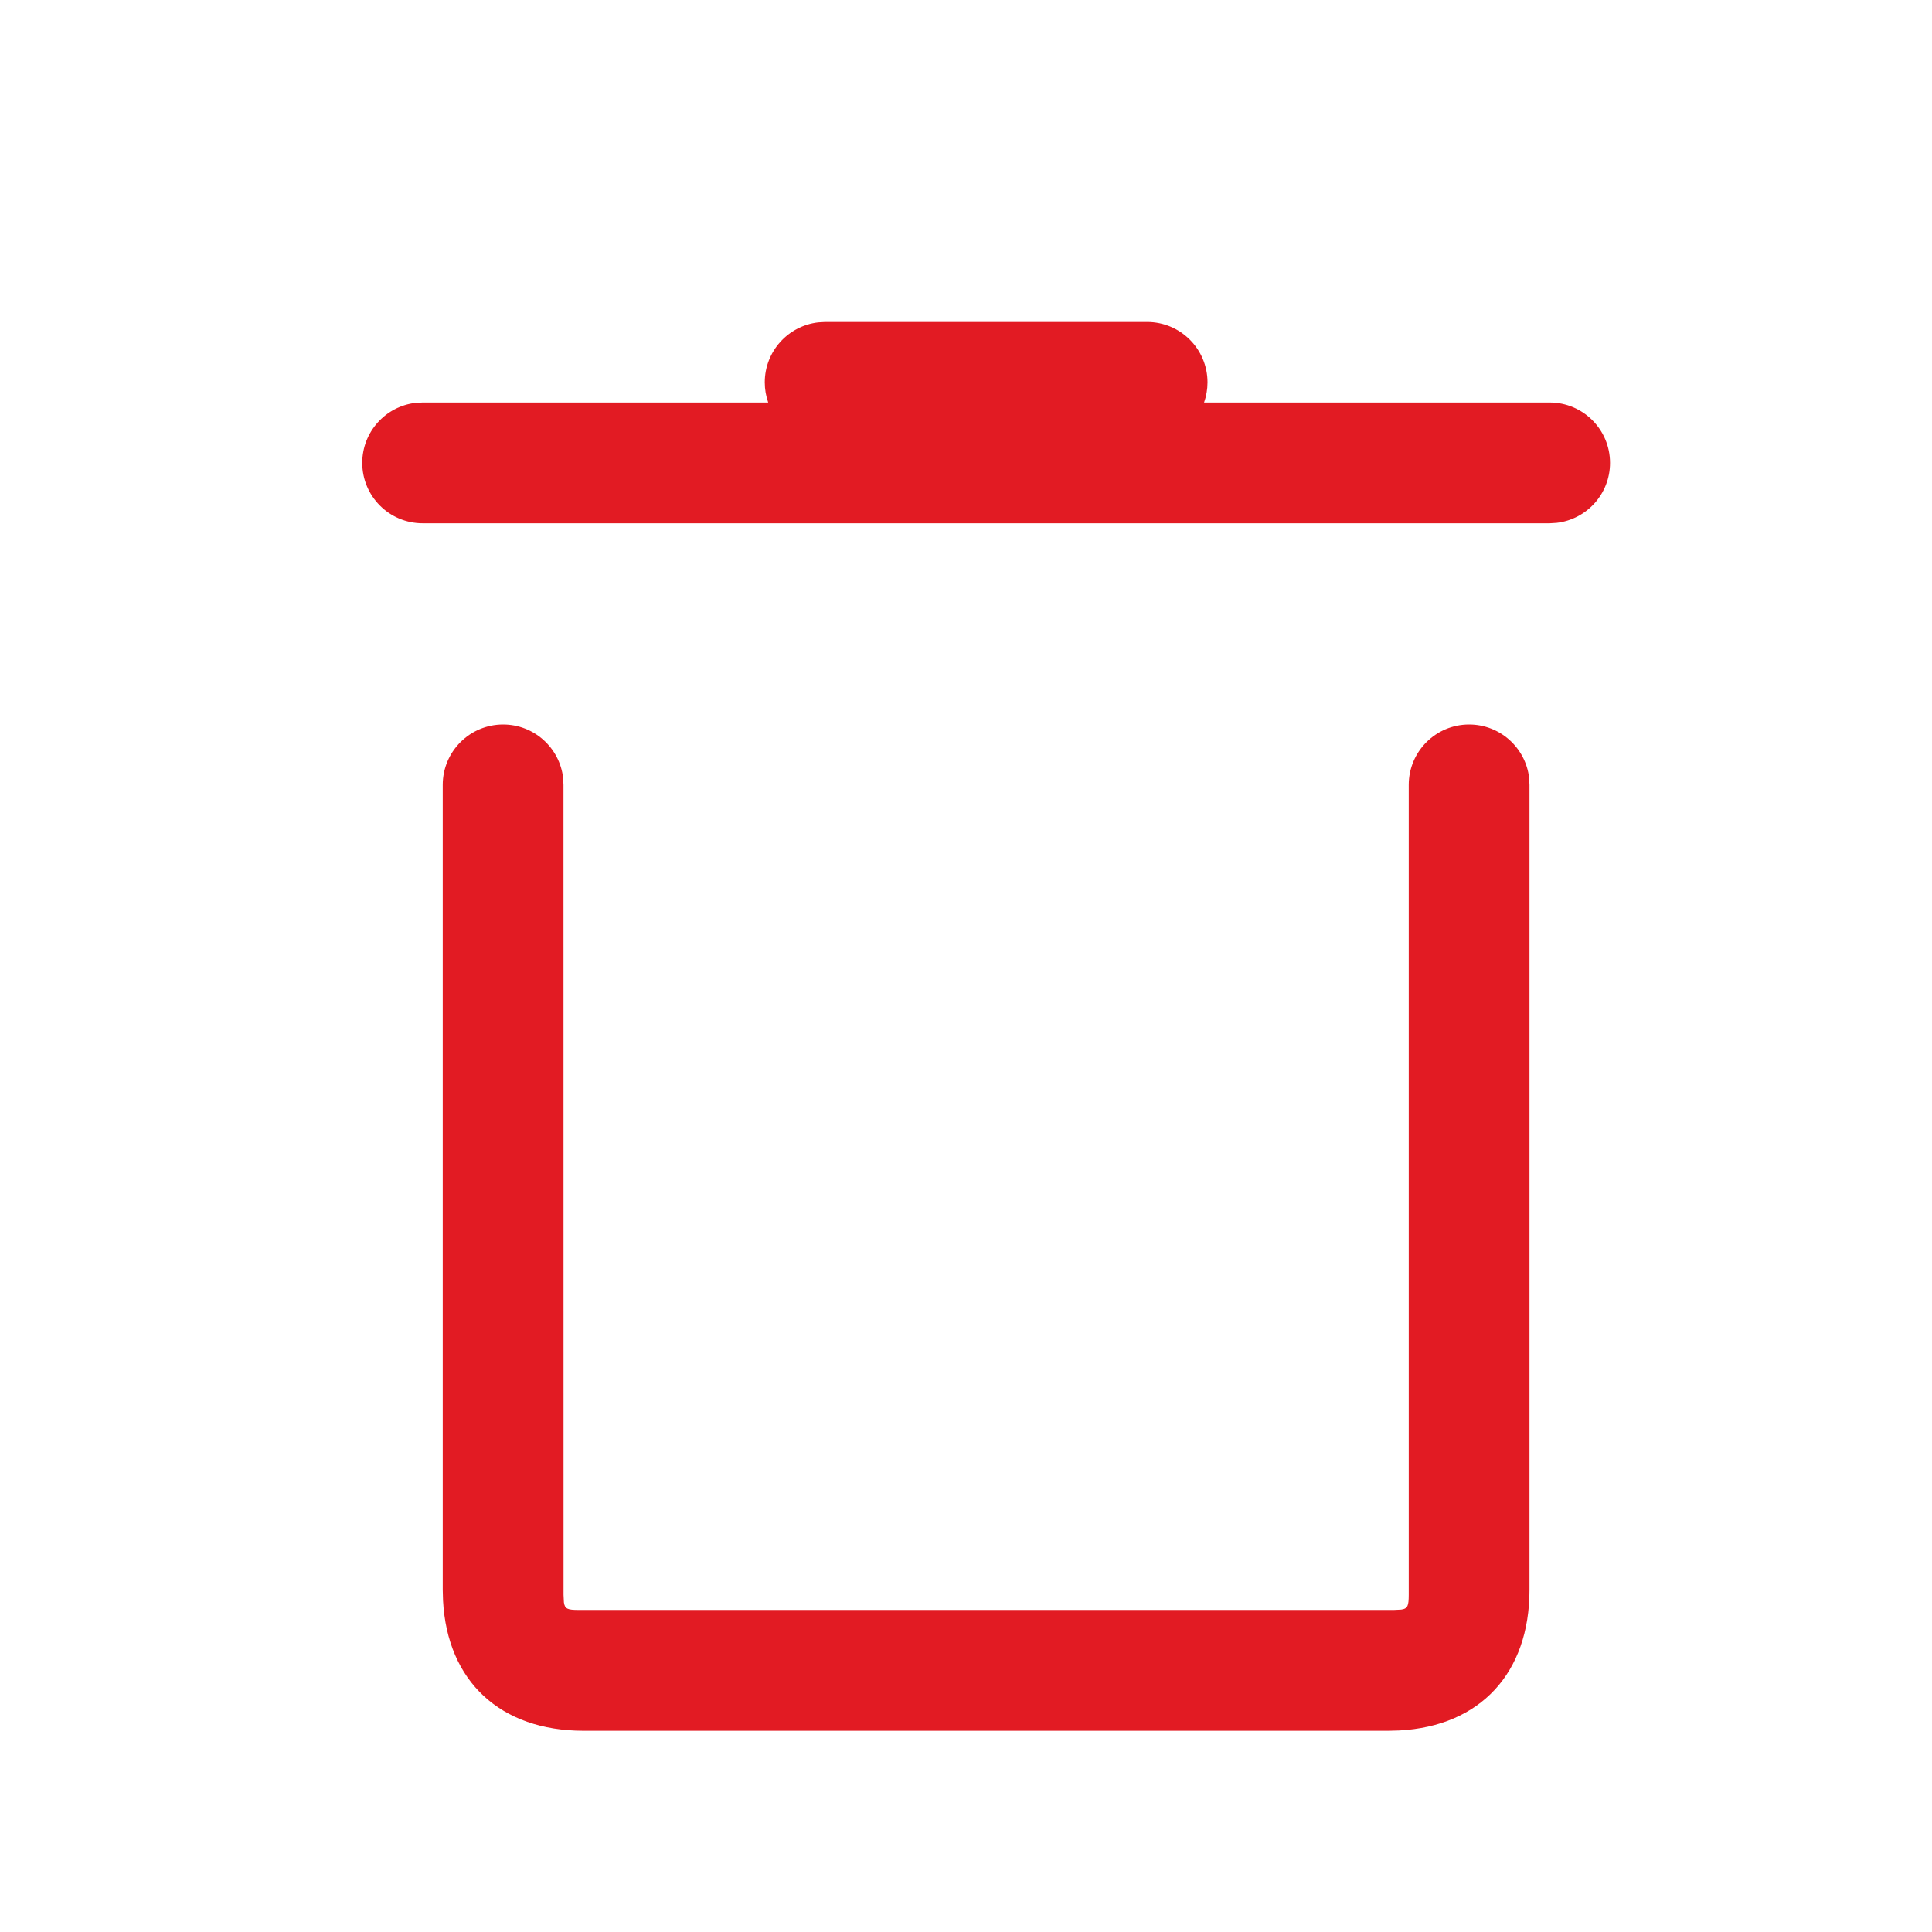 <?xml version="1.0" encoding="UTF-8"?>
<svg width="32px" height="32px" viewBox="0 0 32 32" version="1.1" xmlns="http://www.w3.org/2000/svg" xmlns:xlink="http://www.w3.org/1999/xlink">
    <title>delete/regular</title>
    <g id="delete/regular" stroke="none" stroke-width="1" fill="none" fill-rule="evenodd">
        <path d="M24.333,12 C24.846,12 25.269,12.386 25.327,12.883 L25.333,13 L25.333,26.333 C25.333,27.714 24.514,28.591 23.177,28.662 L23,28.667 L9.667,28.667 C8.286,28.667 7.409,27.847 7.338,26.511 L7.333,26.333 L7.333,13 C7.333,12.448 7.781,12 8.333,12 C8.846,12 9.269,12.386 9.327,12.883 L9.333,13 L9.334,26.417 L9.34,26.54 C9.355,26.652 9.406,26.665 9.583,26.666 L23.084,26.666 L23.207,26.66 C23.319,26.645 23.332,26.594 23.333,26.417 L23.333,13 C23.333,12.448 23.781,12 24.333,12 Z M19,5.333 C19.552,5.333 20,5.781 20,6.333 C20,6.45 19.98,6.562 19.943,6.667 L25.667,6.667 C26.219,6.667 26.667,7.114 26.667,7.667 C26.667,8.18 26.281,8.602 25.783,8.66 L25.667,8.667 L7,8.667 C6.448,8.667 6,8.219 6,7.667 C6,7.154 6.386,6.731 6.883,6.673 L7,6.667 L12.724,6.667 C12.687,6.562 12.667,6.45 12.667,6.333 C12.667,5.82 13.053,5.398 13.55,5.34 L13.667,5.333 L19,5.333 Z" id="Shape" fill="#E21B23" fill-rule="nonzero"></path>
    </g>
</svg>